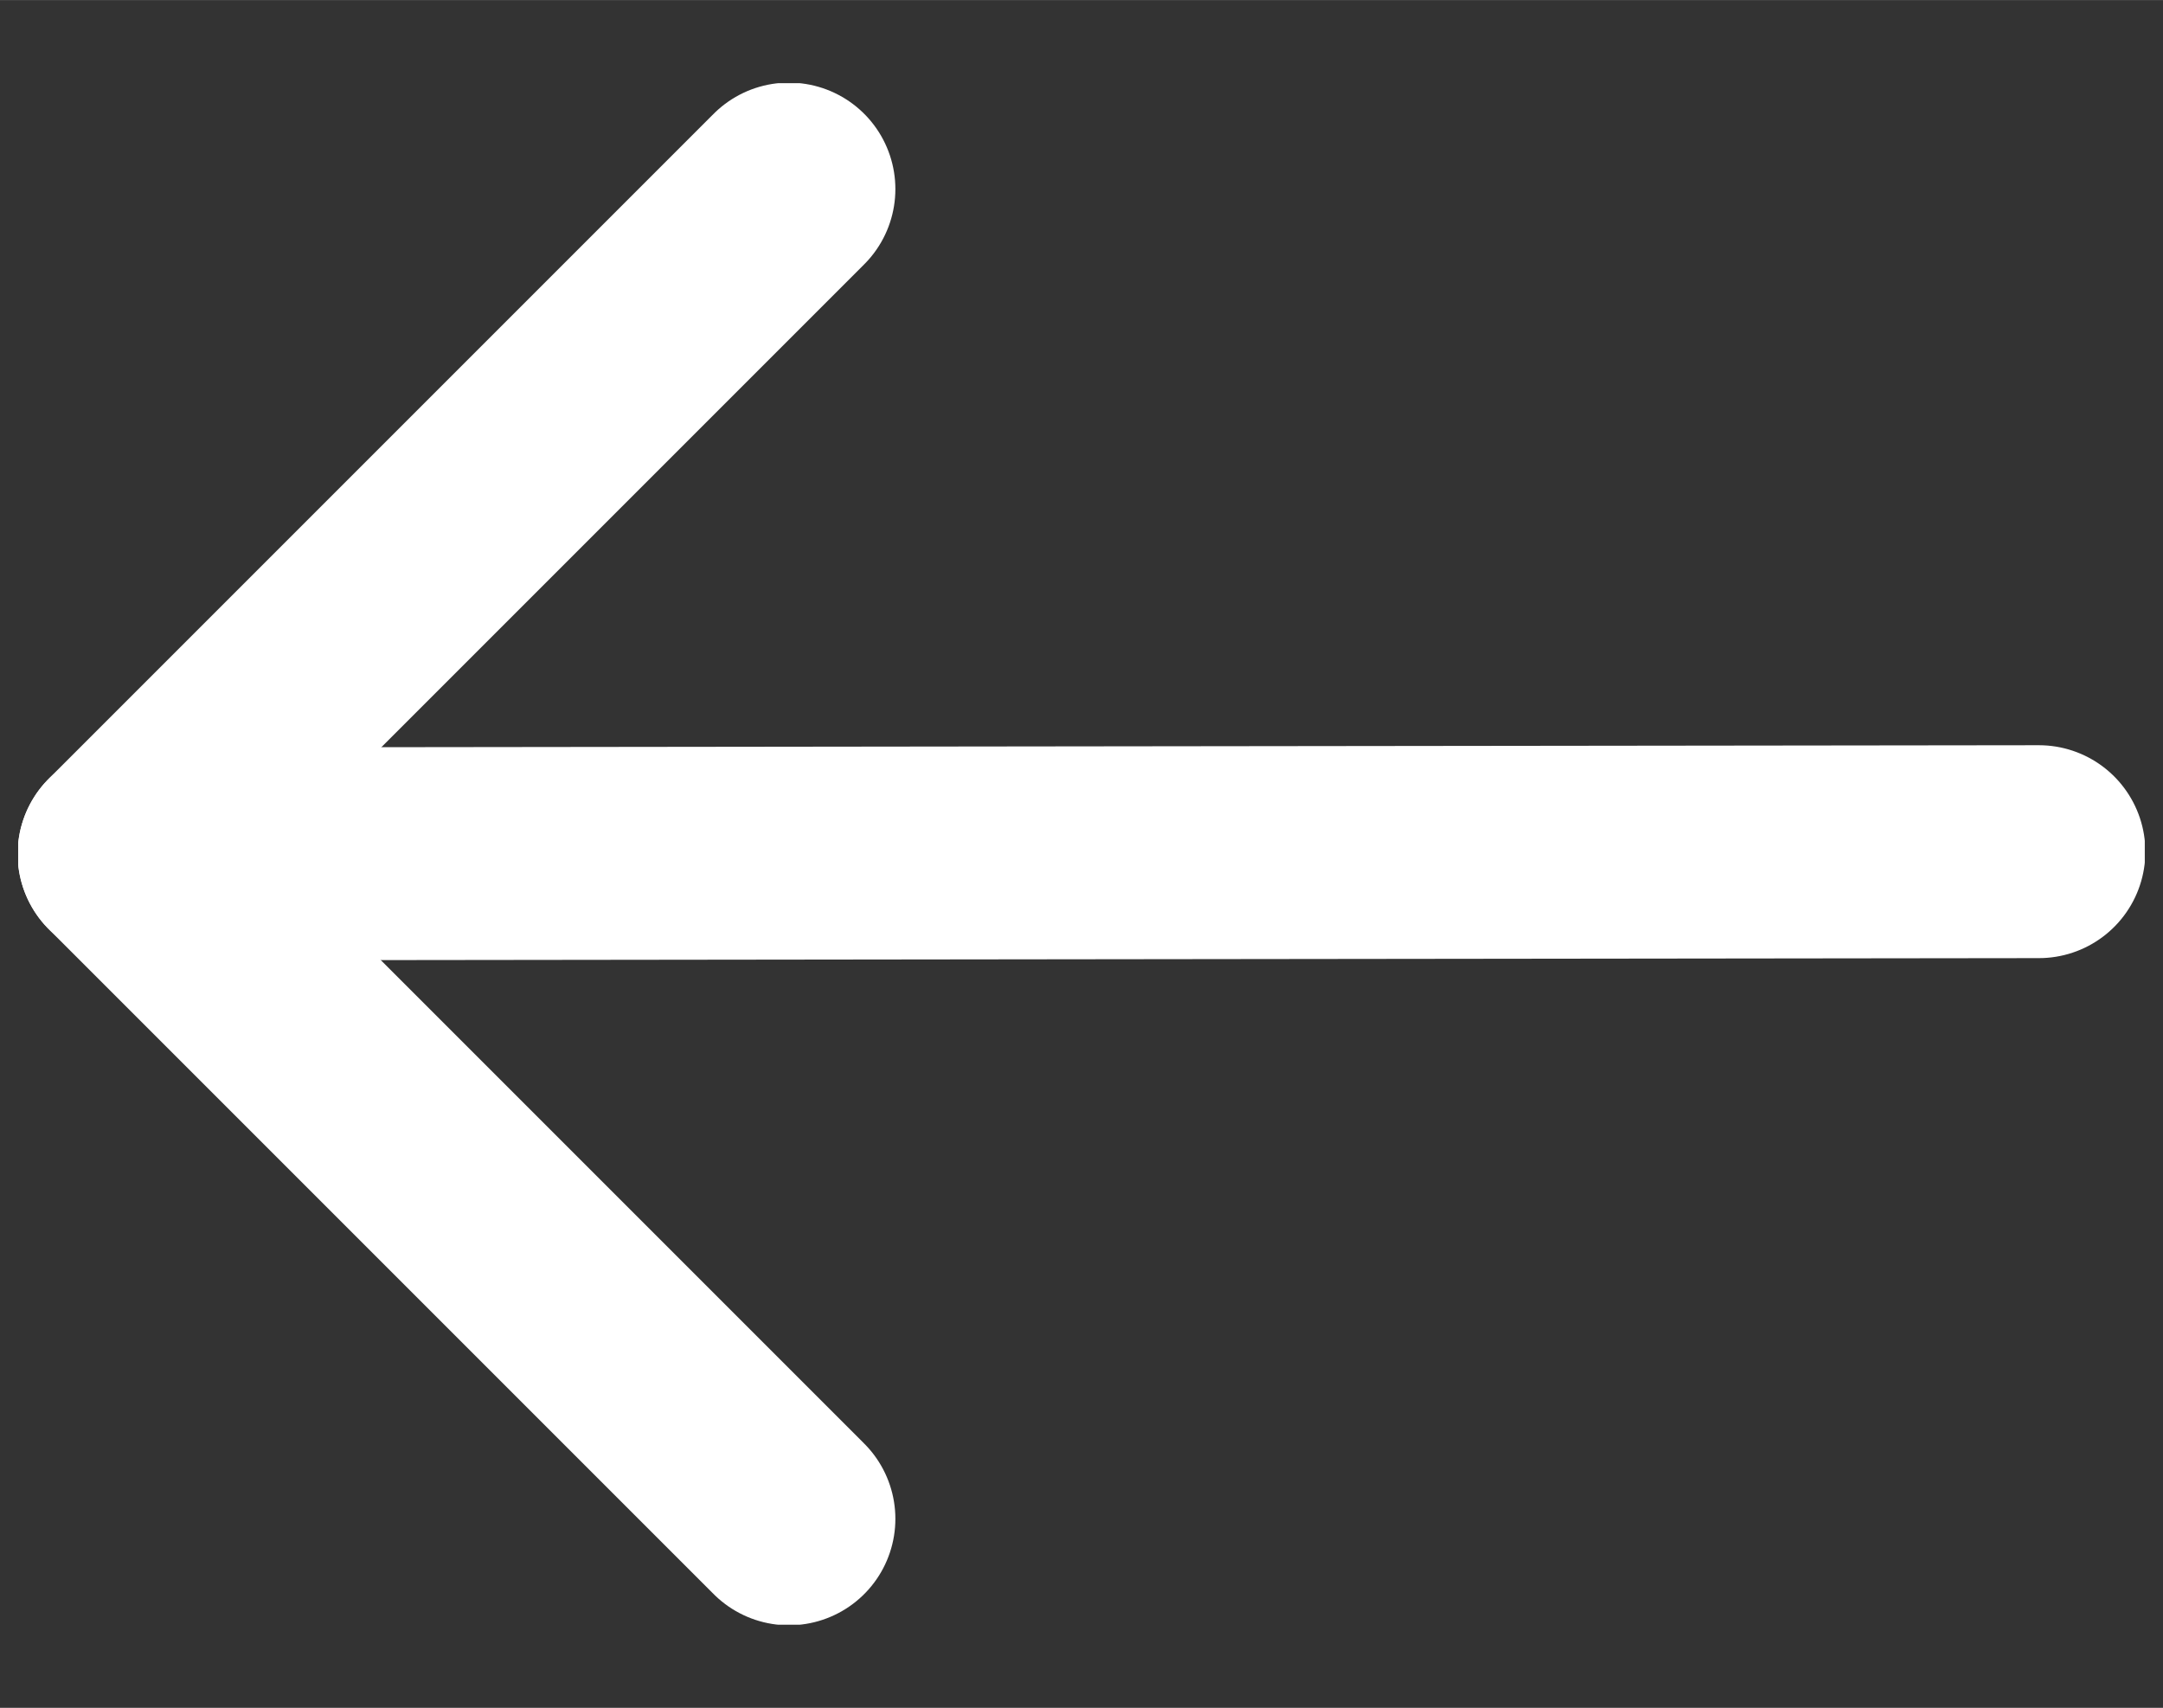 <svg id="Layer_1" data-name="Layer 1" xmlns="http://www.w3.org/2000/svg" xmlns:xlink="http://www.w3.org/1999/xlink" width="6.7mm" height="5.29mm" viewBox="0 0 19 15"><rect x="0" y="0" width="19" height="15" fill="#333333" stroke="none"/><defs><style>.cls-1,.cls-3{fill:none;}.cls-2{clip-path:url(#clip-path);}.cls-3{stroke:#fff;stroke-linecap:round;stroke-linejoin:round;stroke-width:1.87px;}</style><clipPath id="clip-path"><rect class="cls-1" x="0.16" y="0.73" width="18.68" height="13.54"/></clipPath></defs><g class="cls-2"><g class="cls-2"><line class="cls-3" x1="17.91" y1="7.48" x2="1.09" y2="7.5"/><polyline class="cls-3" points="6.93 1.66 1.09 7.5 6.93 13.34"/></g></g></svg>